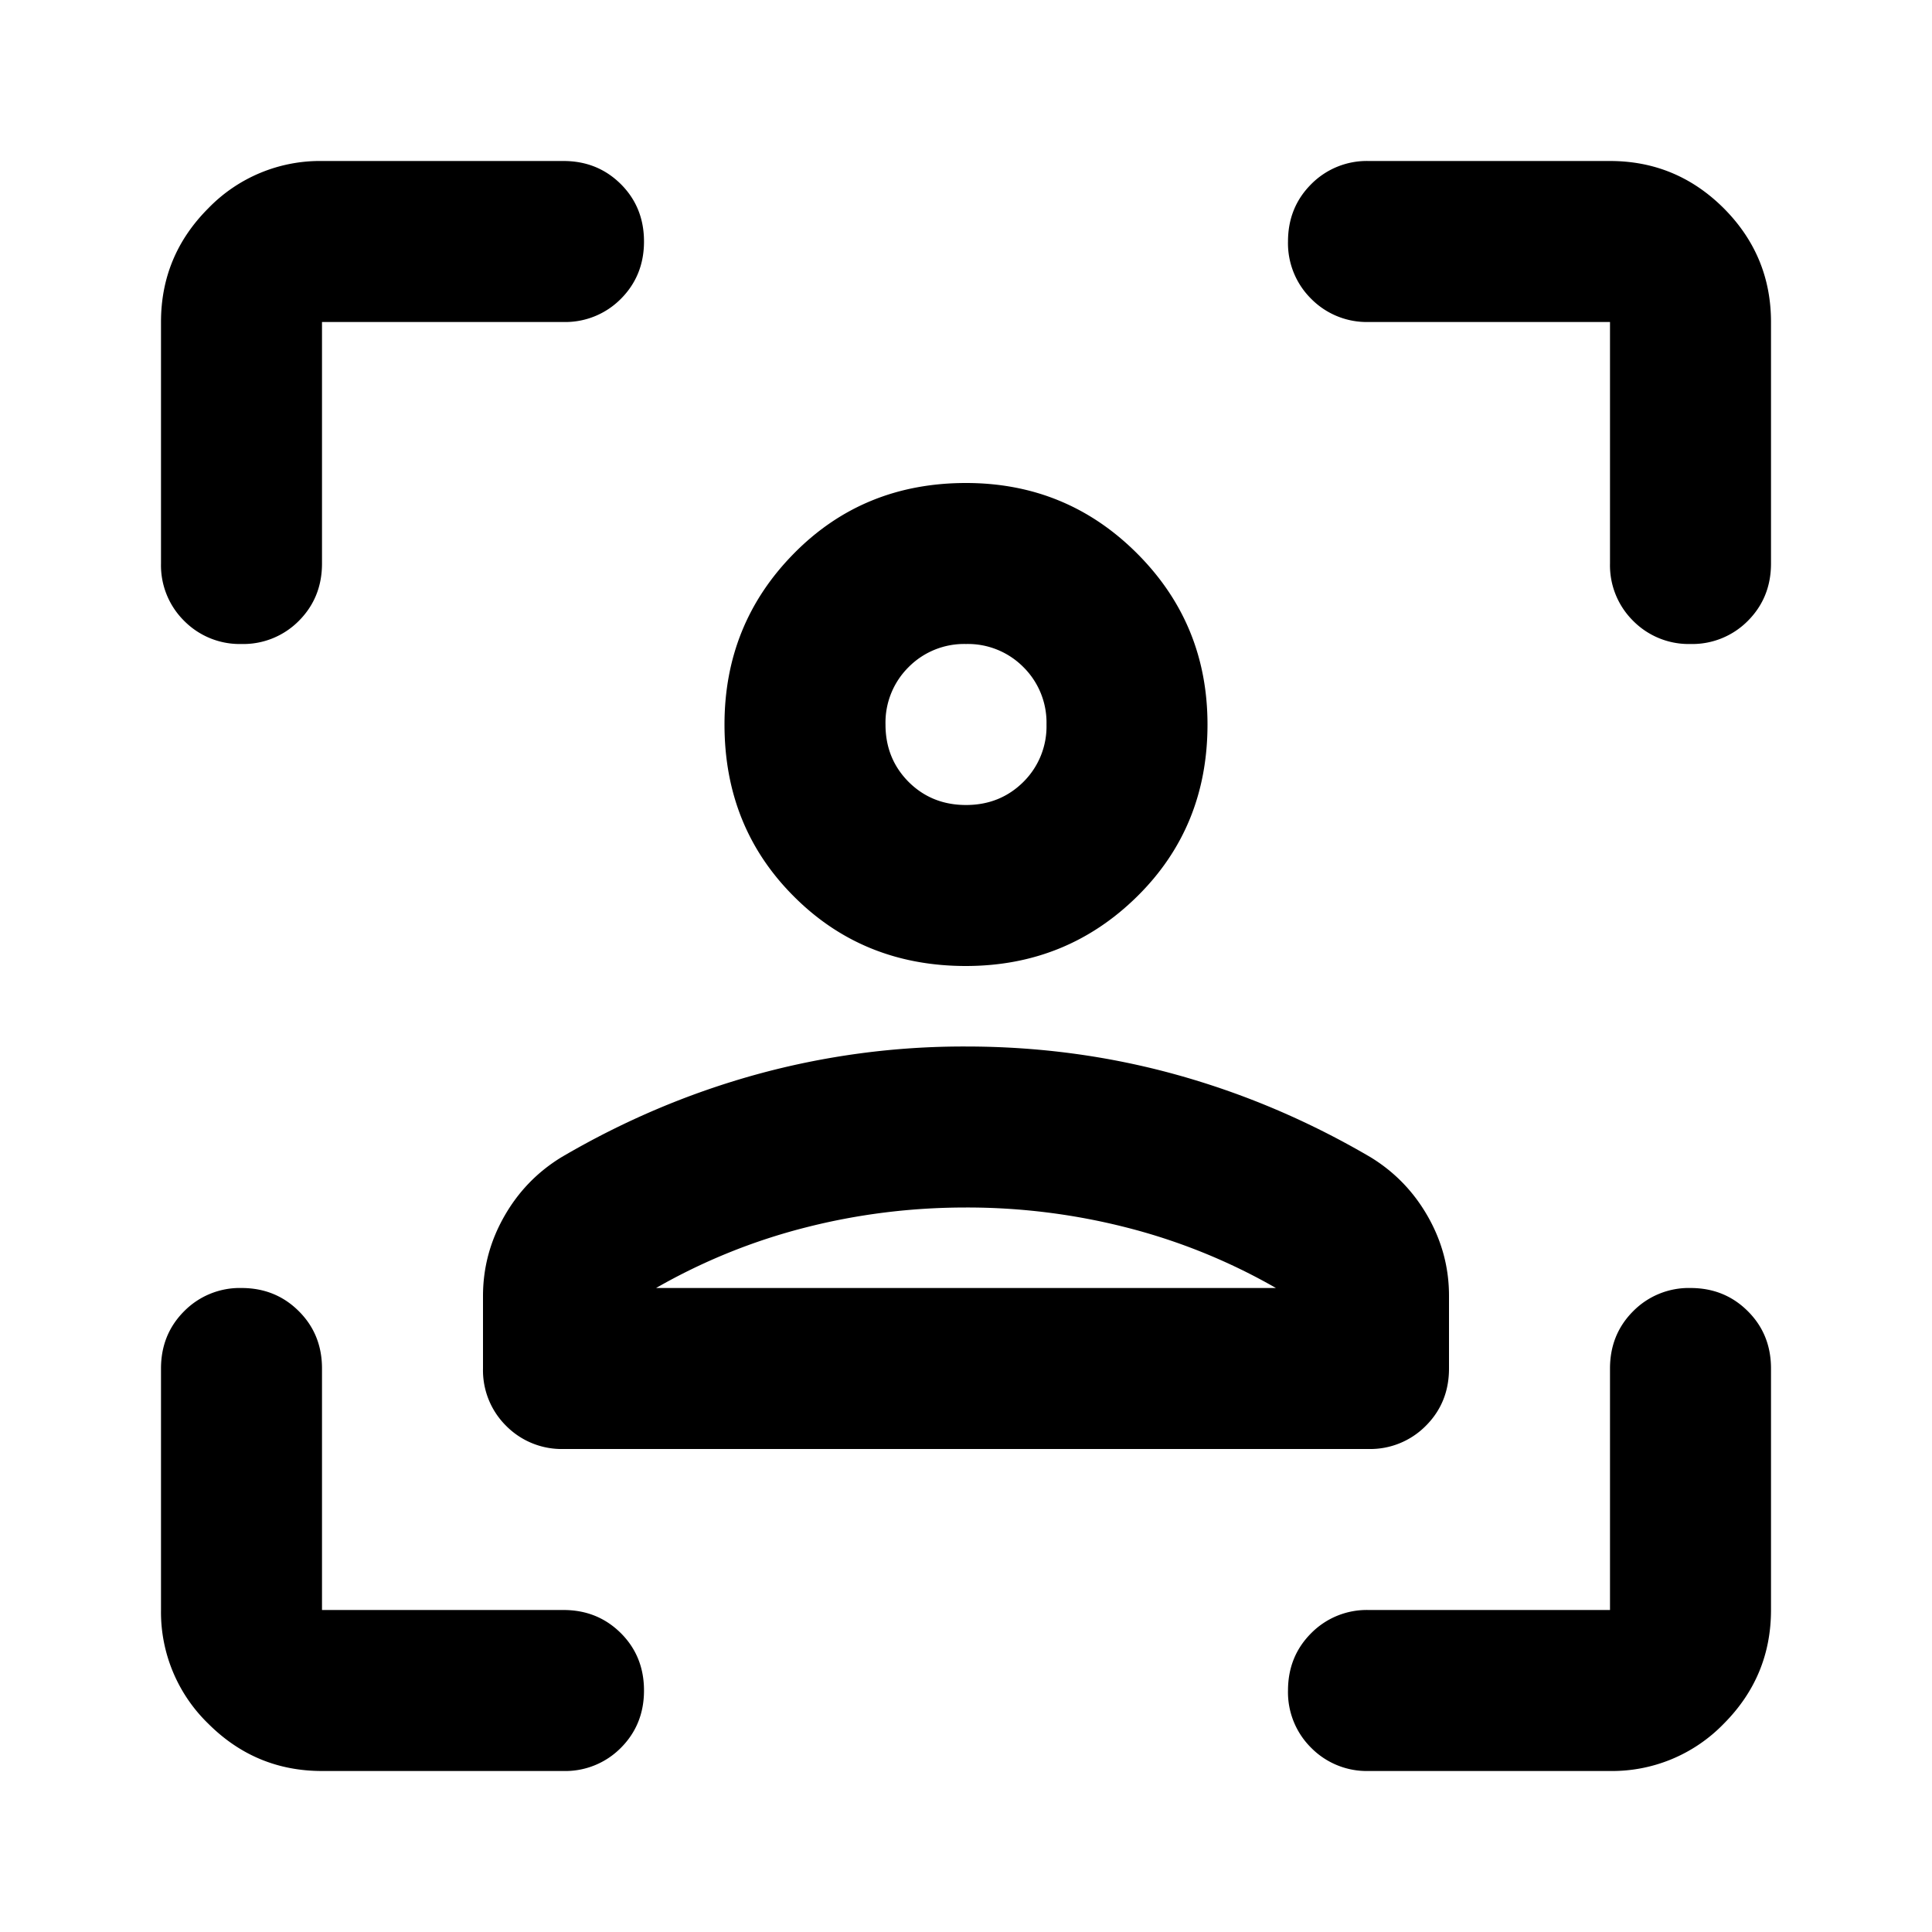 <svg xmlns="http://www.w3.org/2000/svg" fill="none" viewBox="0 0 24 24">
    <path fill="currentColor" d="M12 12q-1.275 0-2.137-.863Q9 10.276 9 9q0-1.25.863-2.125Q10.725 6 12 6q1.25 0 2.125.875T15 9q0 1.275-.875 2.137T12 12m0-2q.424 0 .713-.287A.97.97 0 0 0 13 9a.97.97 0 0 0-.287-.713A.97.97 0 0 0 12 8a.97.97 0 0 0-.713.287A.97.97 0 0 0 11 9q0 .424.287.713.288.287.713.287m-6 7v-.9q0-.525.263-.988.262-.462.712-.737 1.15-.675 2.412-1.025A9.7 9.7 0 0 1 12 13q1.35 0 2.613.35 1.261.35 2.412 1.025.45.275.713.738T18 16.1v.9q0 .424-.288.712A.97.97 0 0 1 17 18H7a.97.97 0 0 1-.713-.288A.97.97 0 0 1 6 17m6-2q-1.025 0-2 .25a7.4 7.4 0 0 0-1.85.75h7.7a7.4 7.4 0 0 0-1.85-.75 8 8 0 0 0-2-.25m0 1h3.85-7.7zm-8 6q-.824 0-1.412-.587A1.93 1.93 0 0 1 2 20v-3q0-.424.288-.712A.97.97 0 0 1 3 16q.424 0 .712.288Q4 16.575 4 17v3h3q.424 0 .713.288Q8 20.575 8 21q0 .424-.287.712A.97.97 0 0 1 7 22zM2 7V4q0-.824.587-1.412A1.93 1.93 0 0 1 4 2h3q.424 0 .713.288Q8 2.575 8 3q0 .424-.287.712A.97.97 0 0 1 7 4H4v3q0 .424-.288.713A.97.97 0 0 1 3 8a.97.97 0 0 1-.712-.287A.97.97 0 0 1 2 7m18 15h-3a.97.97 0 0 1-.712-.288A.97.97 0 0 1 16 21q0-.424.288-.712A.97.97 0 0 1 17 20h3v-3q0-.424.288-.712A.97.97 0 0 1 21 16q.424 0 .712.288.288.287.288.712v3q0 .824-.587 1.413A1.93 1.93 0 0 1 20 22m0-15V4h-3a.97.97 0 0 1-.712-.288A.97.97 0 0 1 16 3q0-.424.288-.712A.97.97 0 0 1 17 2h3q.824 0 1.413.587Q22 3.176 22 4v3q0 .424-.288.713A.97.97 0 0 1 21 8a.97.97 0 0 1-.712-.287A.97.97 0 0 1 20 7"/>
</svg>
